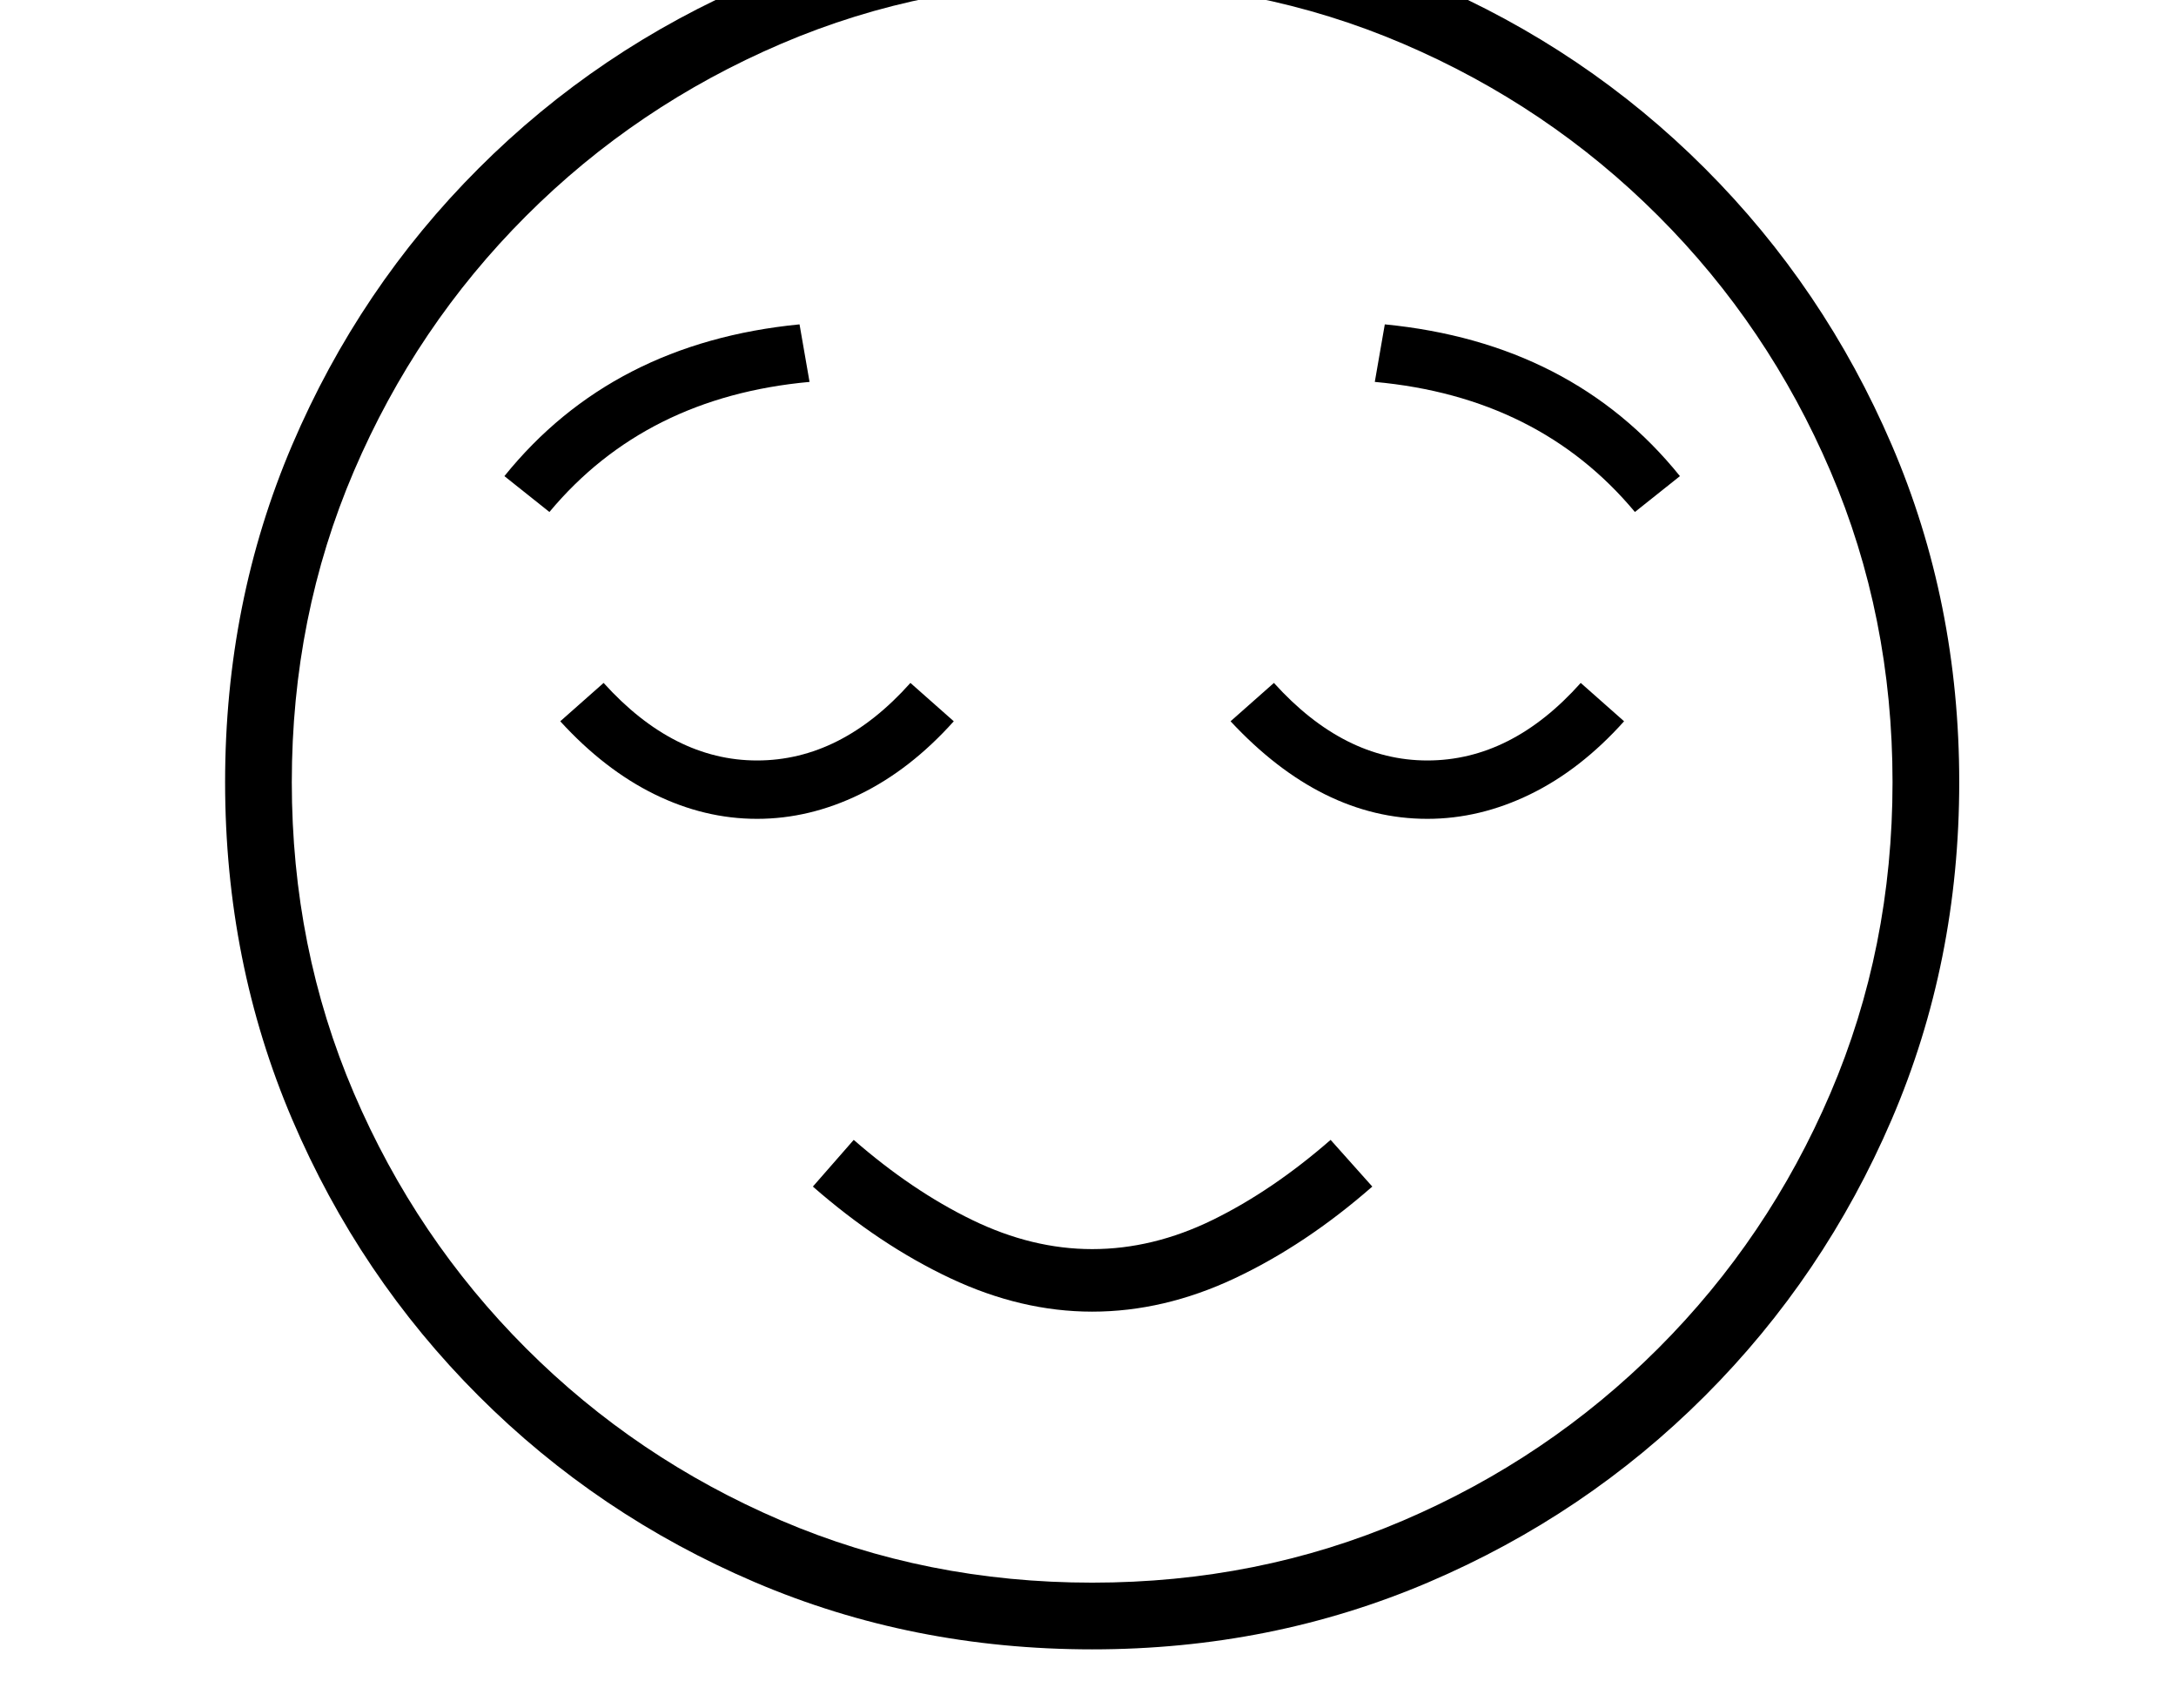 <svg xmlns="http://www.w3.org/2000/svg" viewBox="-10 0 2610 2048"><path d="M1300 1978q-216 0-404.5-80.5T564 1674t-223.5-331.5T260 938t80.5-404.5T564 202 895.5-21.5 1300-102q215 0 403.5 80.5T2035 202t224 331.5 81 404.5-81 404.5-224 331.5-331.5 223.5T1300 1978zm0-405q-85 0-170-40t-165-110l49-56q70 61 142 96t144 35q73 0 144.5-35t141.5-96l50 56q-80 70-165 110t-171 40zM898 982q-63 0-123-29.5T662 865l52-46q84 93 184 93 101 0 184-93l52 46q-52 58-112.5 87.5T898 982zM649 614l-54-43q129-160 354-182l12 69q-197 18-312 156zm651 1284q199 0 373-74.5t306-206.5 206.5-306 74.5-373-74.5-373T1979 259 1673 52.5 1300-22 927 52.5 621 259 414.5 565 340 938t74.5 373T621 1617t306 206.5 373 74.5zm402-916q-127 0-236-117l52-46q84 93 184 93 101 0 184-93l52 46q-52 58-112.5 87.5T1702 982zm249-368q-115-138-312-156l12-69q225 22 354 182z"/></svg>
